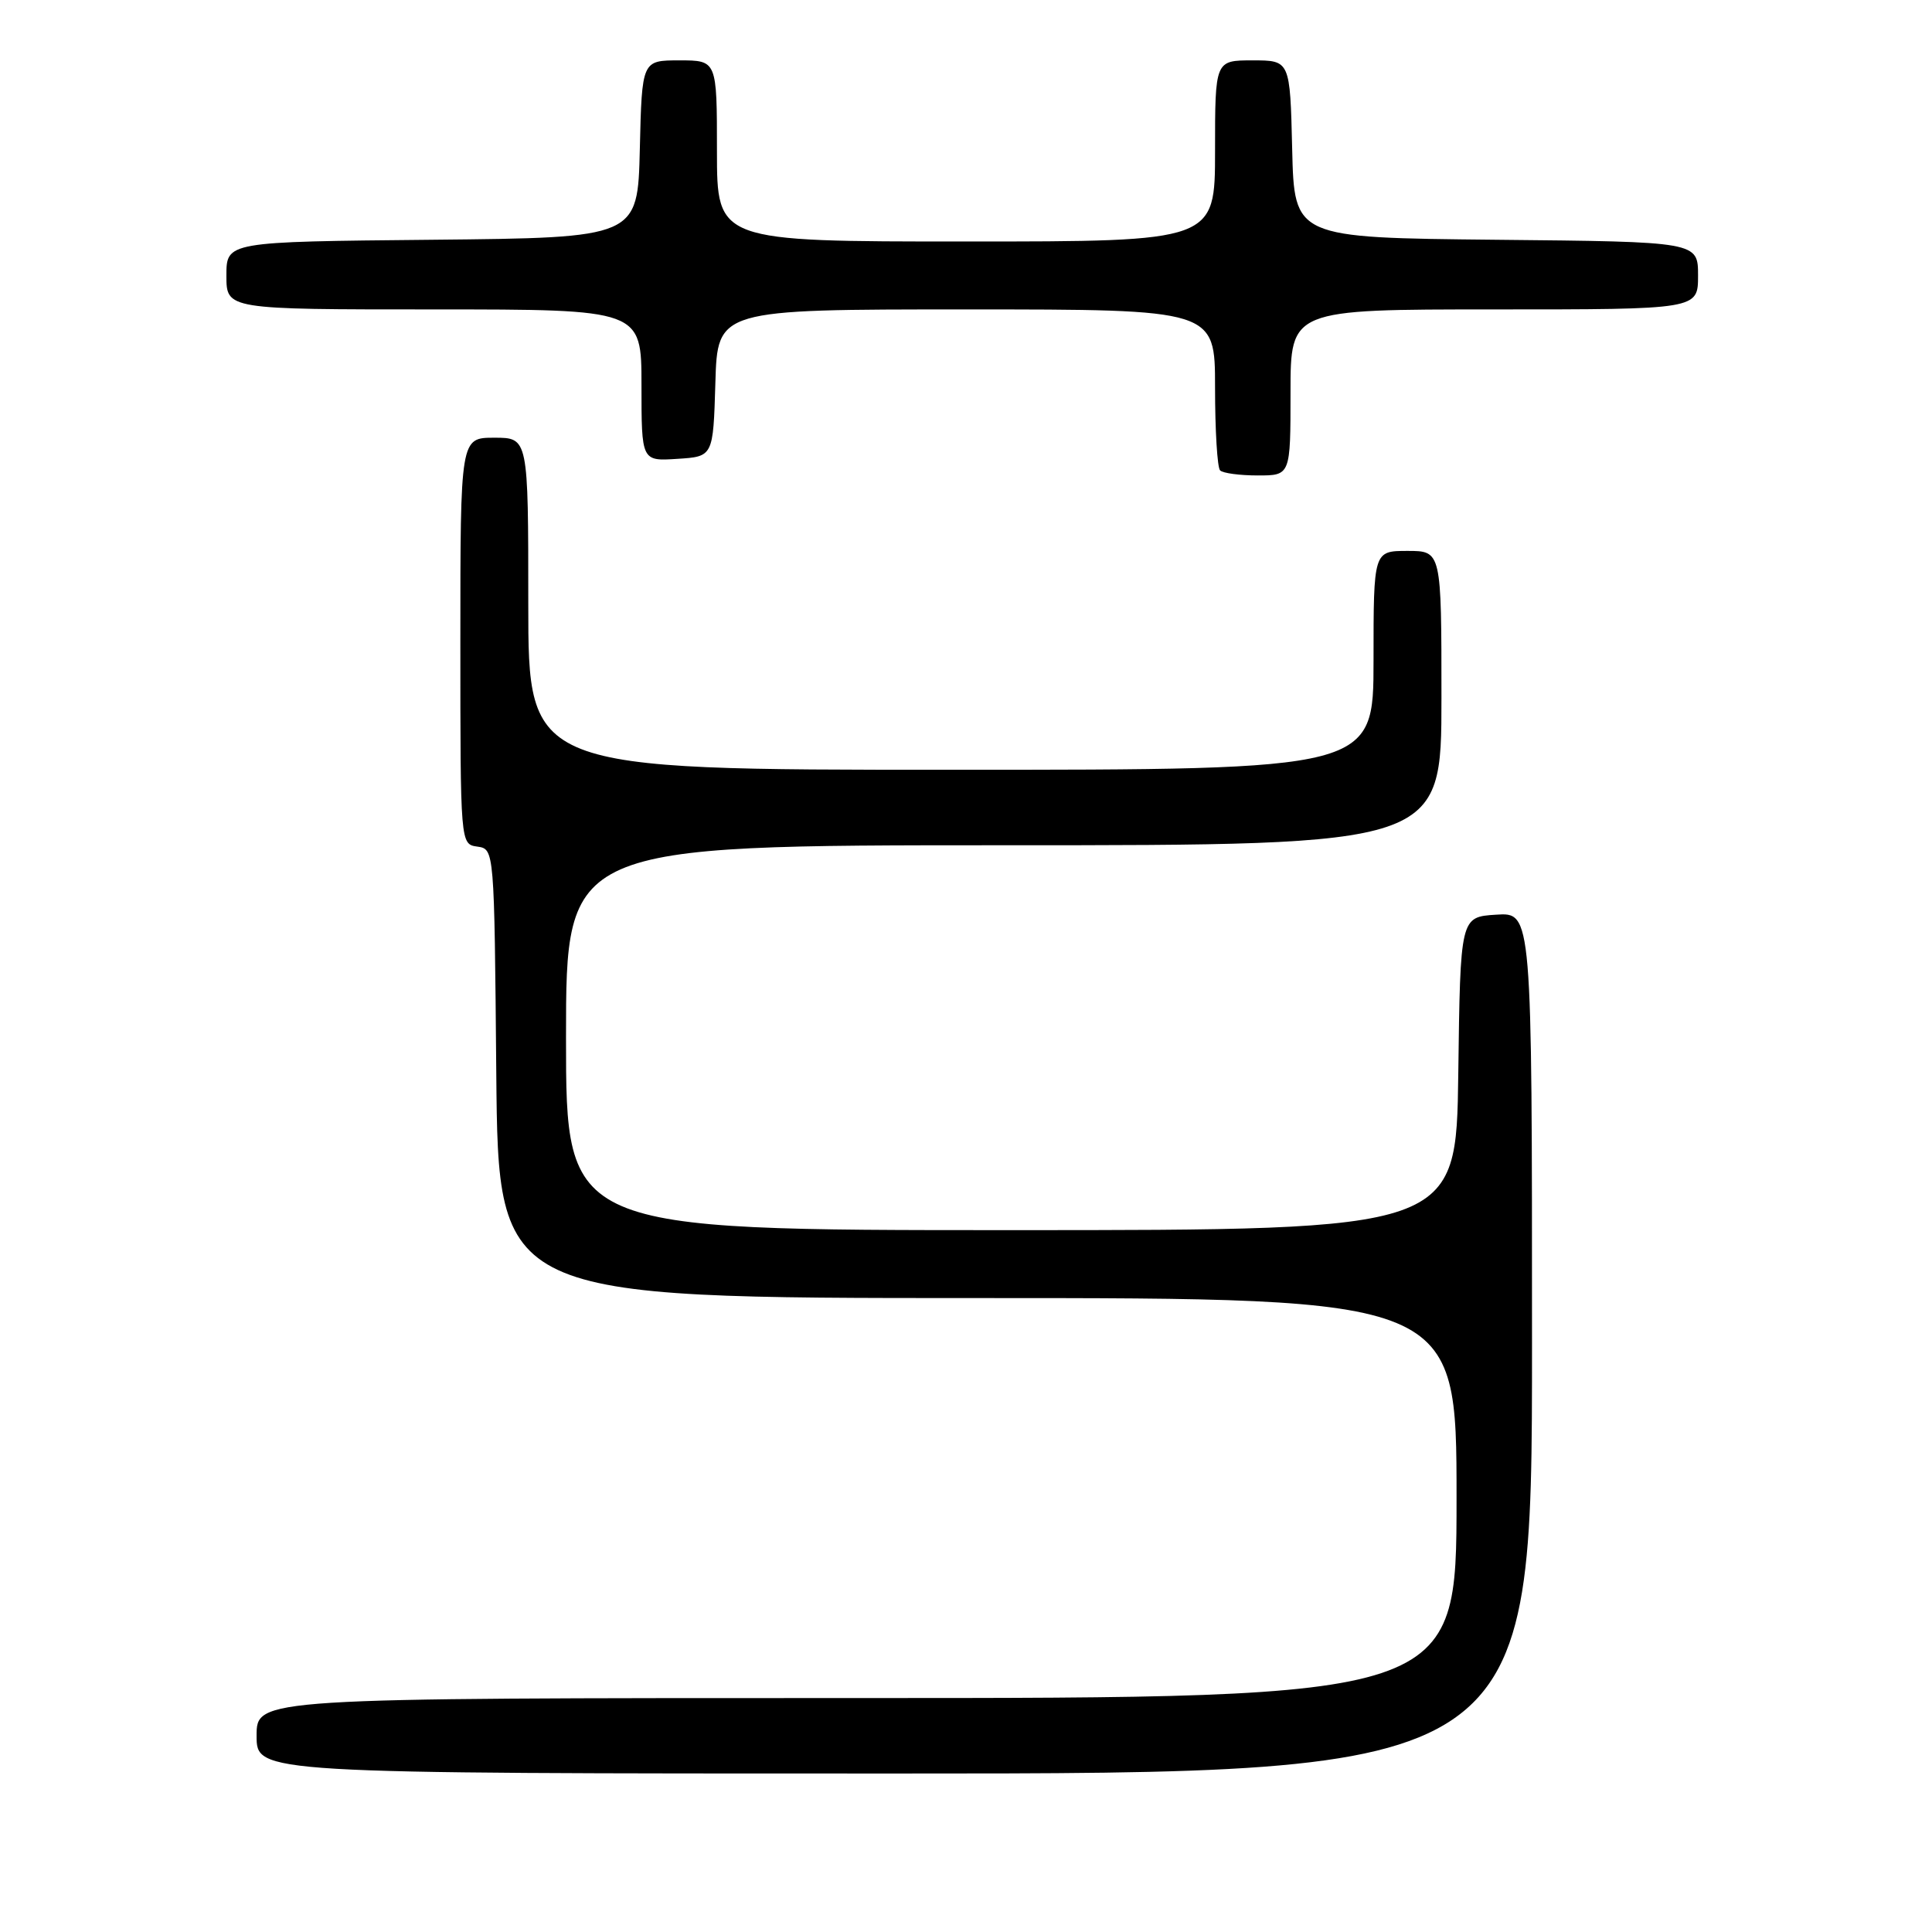 <?xml version="1.0" encoding="UTF-8" standalone="no"?>
<!DOCTYPE svg PUBLIC "-//W3C//DTD SVG 1.1//EN" "http://www.w3.org/Graphics/SVG/1.1/DTD/svg11.dtd" >
<svg xmlns="http://www.w3.org/2000/svg" xmlns:xlink="http://www.w3.org/1999/xlink" version="1.1" viewBox="0 0 256 256">
 <g >
 <path fill="currentColor"
d=" M 203.00 177.95 C 203.00 120.89 203.00 120.89 198.25 121.20 C 193.50 121.50 193.50 121.50 193.23 142.25 C 192.96 163.00 192.96 163.00 133.98 163.00 C 75.00 163.00 75.00 163.00 75.00 137.50 C 75.00 112.00 75.00 112.00 133.00 112.00 C 191.00 112.00 191.00 112.00 191.00 92.50 C 191.00 73.00 191.00 73.00 186.50 73.00 C 182.00 73.00 182.00 73.00 182.00 87.50 C 182.00 102.00 182.00 102.00 126.00 102.00 C 70.00 102.00 70.00 102.00 70.00 80.00 C 70.00 58.00 70.00 58.00 65.50 58.00 C 61.00 58.00 61.00 58.00 61.00 84.93 C 61.00 111.86 61.00 111.86 63.25 112.18 C 65.50 112.50 65.50 112.50 65.76 142.25 C 66.03 172.00 66.03 172.00 129.51 172.00 C 193.00 172.00 193.00 172.00 193.00 198.50 C 193.00 225.00 193.00 225.00 113.50 225.00 C 34.00 225.00 34.00 225.00 34.00 230.00 C 34.00 235.00 34.00 235.00 118.50 235.00 C 203.00 235.00 203.00 235.00 203.00 177.95 Z  M 171.00 52.00 C 171.00 41.00 171.00 41.00 198.00 41.00 C 225.00 41.00 225.00 41.00 225.00 36.52 C 225.00 32.03 225.00 32.03 198.25 31.77 C 171.50 31.50 171.50 31.50 171.22 19.75 C 170.94 8.00 170.94 8.00 165.97 8.00 C 161.00 8.00 161.00 8.00 161.00 20.00 C 161.00 32.00 161.00 32.00 128.00 32.00 C 95.00 32.00 95.00 32.00 95.00 20.00 C 95.00 8.00 95.00 8.00 90.03 8.00 C 85.06 8.00 85.06 8.00 84.78 19.75 C 84.50 31.50 84.50 31.50 57.25 31.77 C 30.00 32.03 30.00 32.03 30.00 36.52 C 30.00 41.00 30.00 41.00 57.50 41.00 C 85.00 41.00 85.00 41.00 85.00 51.05 C 85.00 61.11 85.00 61.11 89.75 60.80 C 94.50 60.50 94.50 60.50 94.79 50.75 C 95.07 41.00 95.07 41.00 128.04 41.00 C 161.00 41.00 161.00 41.00 161.00 51.33 C 161.00 57.02 161.30 61.97 161.67 62.33 C 162.03 62.70 164.28 63.00 166.67 63.00 C 171.00 63.00 171.00 63.00 171.00 52.00 Z "/>
</g>
</svg>